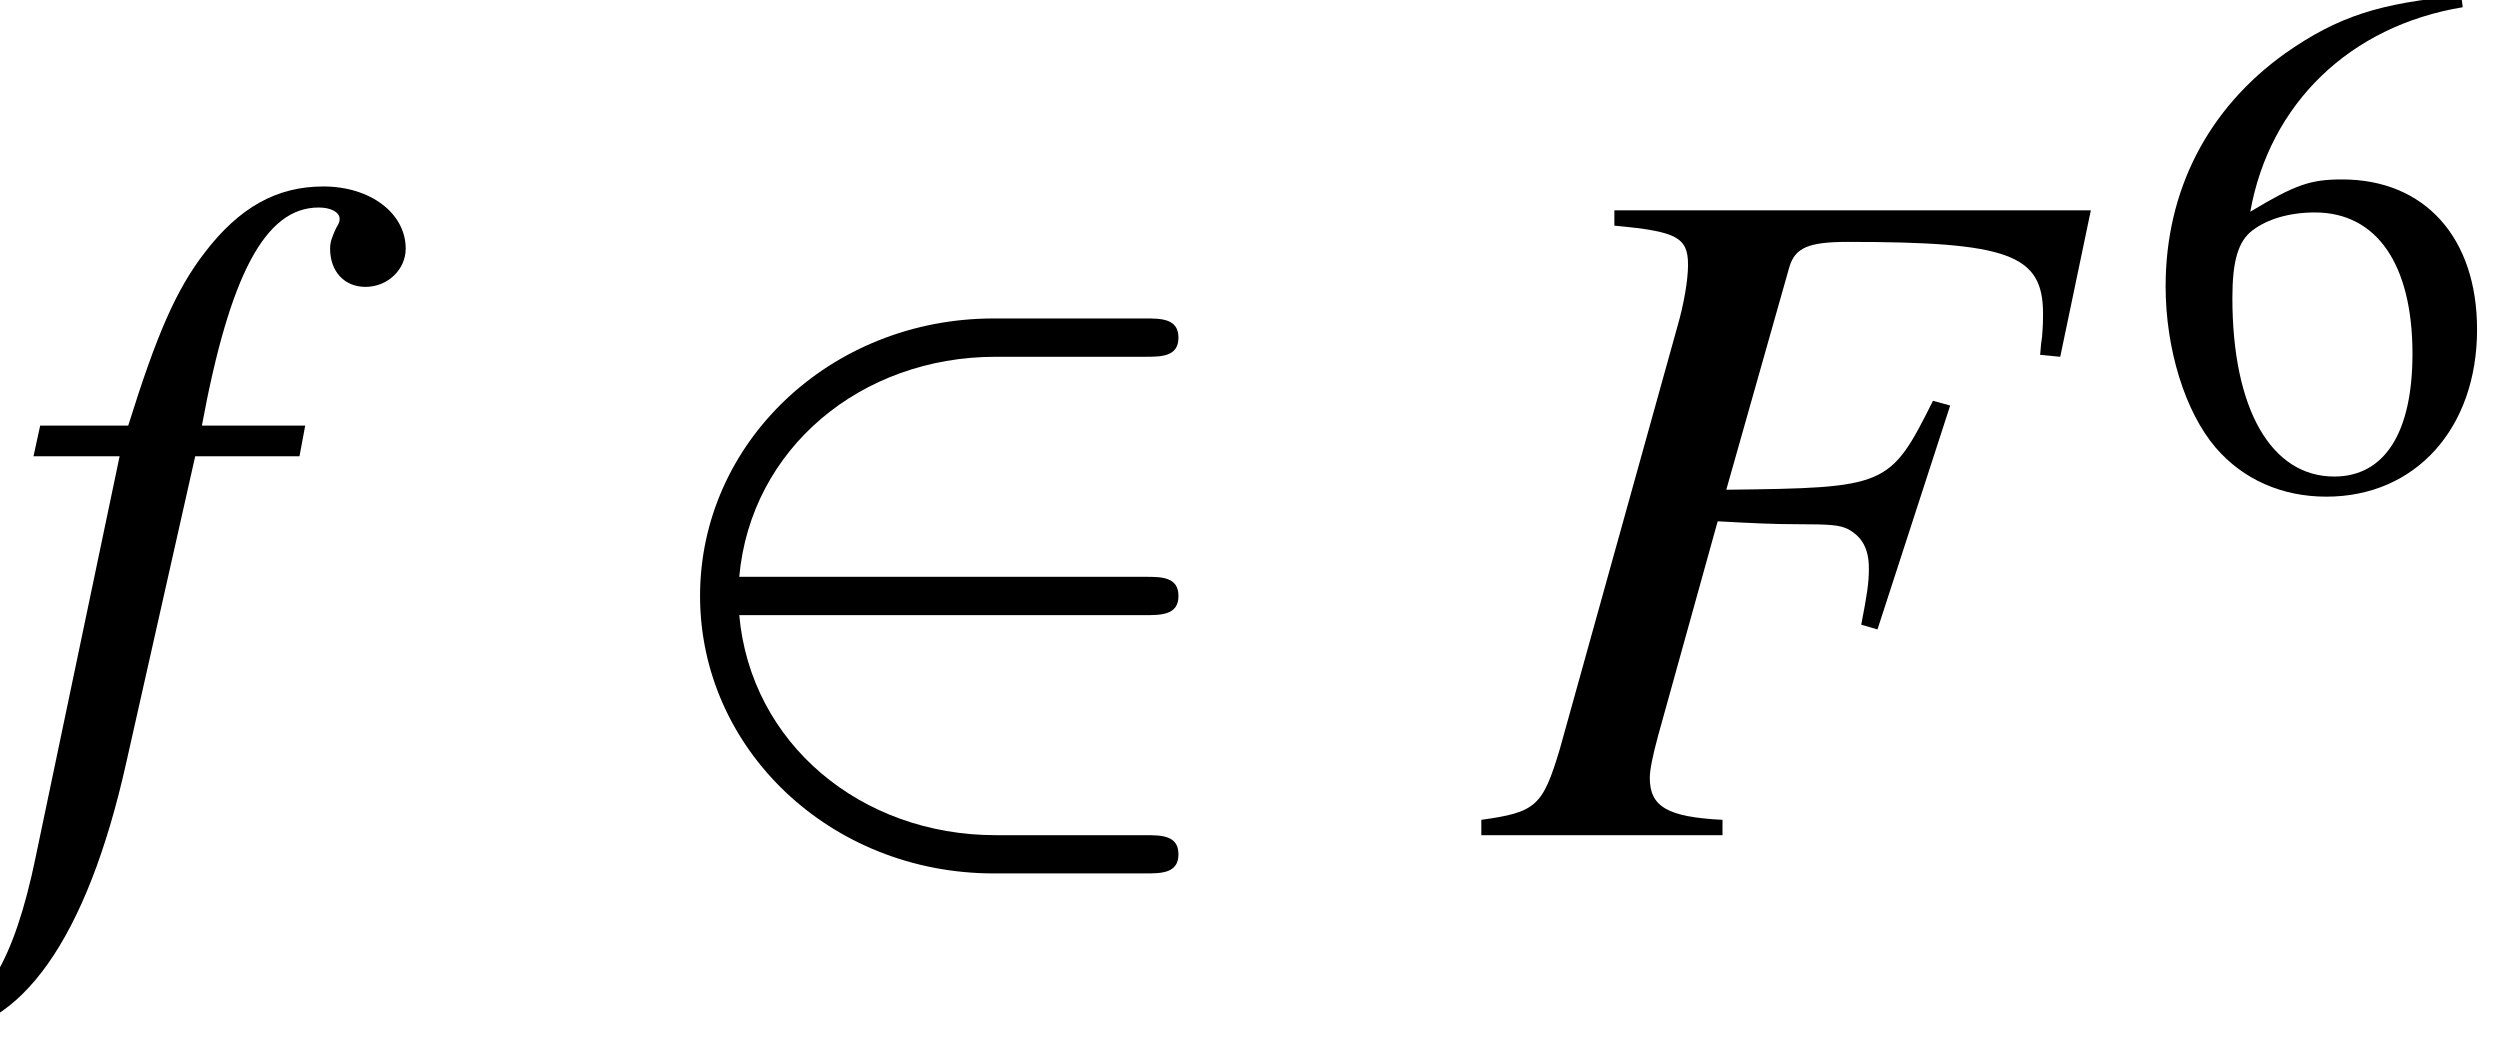<?xml version='1.0' encoding='UTF-8'?>
<!-- This file was generated by dvisvgm 2.11.1 -->
<svg version='1.1' xmlns='http://www.w3.org/2000/svg' xmlns:xlink='http://www.w3.org/1999/xlink' width='31.119pt' height='12.921pt' viewBox='58.207 55.357 31.119 12.921'>
<defs>
<path id='g3-54' d='M5.312-8.147C3.954-8.028 3.263-7.801 2.394-7.194C1.108-6.277 .405-4.919 .405-3.323C.405-2.287 .727-1.239 1.239-.643C1.691-.119 2.334 .167 3.073 .167C4.55 .167 5.574-.965 5.574-2.608C5.574-4.133 4.705-5.098 3.335-5.098C2.811-5.098 2.561-5.014 1.81-4.562C2.132-6.36 3.466-7.647 5.336-7.956L5.312-8.147ZM2.882-4.55C3.907-4.55 4.502-3.692 4.502-2.203C4.502-.893 4.038-.167 3.204-.167C2.156-.167 1.513-1.286 1.513-3.132C1.513-3.74 1.608-4.073 1.846-4.252C2.096-4.443 2.465-4.55 2.882-4.55Z'/>
<use id='g11-54' xlink:href='#g3-54' transform='scale(.75)'/>
<path id='g1-50' d='M6.527-2.739C6.729-2.739 6.944-2.739 6.944-2.978S6.729-3.216 6.527-3.216H1.477C1.62-4.812 2.99-5.955 4.669-5.955H6.527C6.729-5.955 6.944-5.955 6.944-6.193S6.729-6.432 6.527-6.432H4.645C2.608-6.432 .989-4.883 .989-2.978S2.608 .476 4.645 .476H6.527C6.729 .476 6.944 .476 6.944 .238S6.729 0 6.527 0H4.669C2.99 0 1.62-1.143 1.477-2.739H6.527Z'/>
<path id='g8-70' d='M7.682-7.778H1.751V-7.587C2.525-7.516 2.668-7.444 2.668-7.099C2.668-6.92 2.62-6.622 2.537-6.336L1.072-1.072C.858-.357 .774-.286 .095-.191V0H3.097V-.191C2.406-.226 2.192-.357 2.192-.715C2.192-.81 2.227-.989 2.299-1.251L3.037-3.907C3.478-3.883 3.74-3.871 4.002-3.871C4.466-3.871 4.55-3.859 4.657-3.811C4.836-3.716 4.919-3.561 4.919-3.323C4.919-3.132 4.895-2.99 4.824-2.62L5.026-2.561L5.931-5.348L5.717-5.407C5.181-4.335 5.145-4.324 3.144-4.3L3.93-7.075C4.002-7.313 4.169-7.385 4.657-7.385C6.658-7.385 7.087-7.23 7.087-6.491C7.087-6.42 7.087-6.36 7.075-6.205C7.063-6.134 7.063-6.122 7.051-5.979L7.301-5.955L7.682-7.778Z'/>
<path id='g8-102' d='M.417-4.717H1.489L.441 .286C.179 1.56-.214 2.215-.715 2.215C-.858 2.215-.953 2.132-.953 2.025C-.953 1.989-.941 1.953-.905 1.894C-.858 1.822-.846 1.775-.846 1.703C-.846 1.453-1.06 1.251-1.31 1.251S-1.751 1.465-1.751 1.739C-1.751 2.144-1.334 2.465-.81 2.465C.25 2.465 1.084 1.286 1.572-.905L2.43-4.717H3.728L3.799-5.098H2.513C2.859-6.968 3.299-7.813 3.966-7.813C4.121-7.813 4.228-7.754 4.228-7.67C4.228-7.635 4.216-7.611 4.181-7.551C4.133-7.444 4.109-7.385 4.109-7.301C4.109-7.015 4.288-6.825 4.55-6.825C4.824-6.825 5.05-7.039 5.05-7.301C5.05-7.742 4.609-8.075 4.026-8.075S2.978-7.813 2.549-7.253C2.192-6.789 1.953-6.241 1.596-5.098H.5L.417-4.717Z'/>
</defs>
<g id='page1'>
<use x='58.207' y='65.753' xlink:href='#g8-102'/>
<use x='65.932' y='65.753' xlink:href='#g1-50'/>
<use x='76.551' y='65.753' xlink:href='#g8-70'/>
<use x='84.86' y='61.414' xlink:href='#g11-54'/>
</g>
</svg>